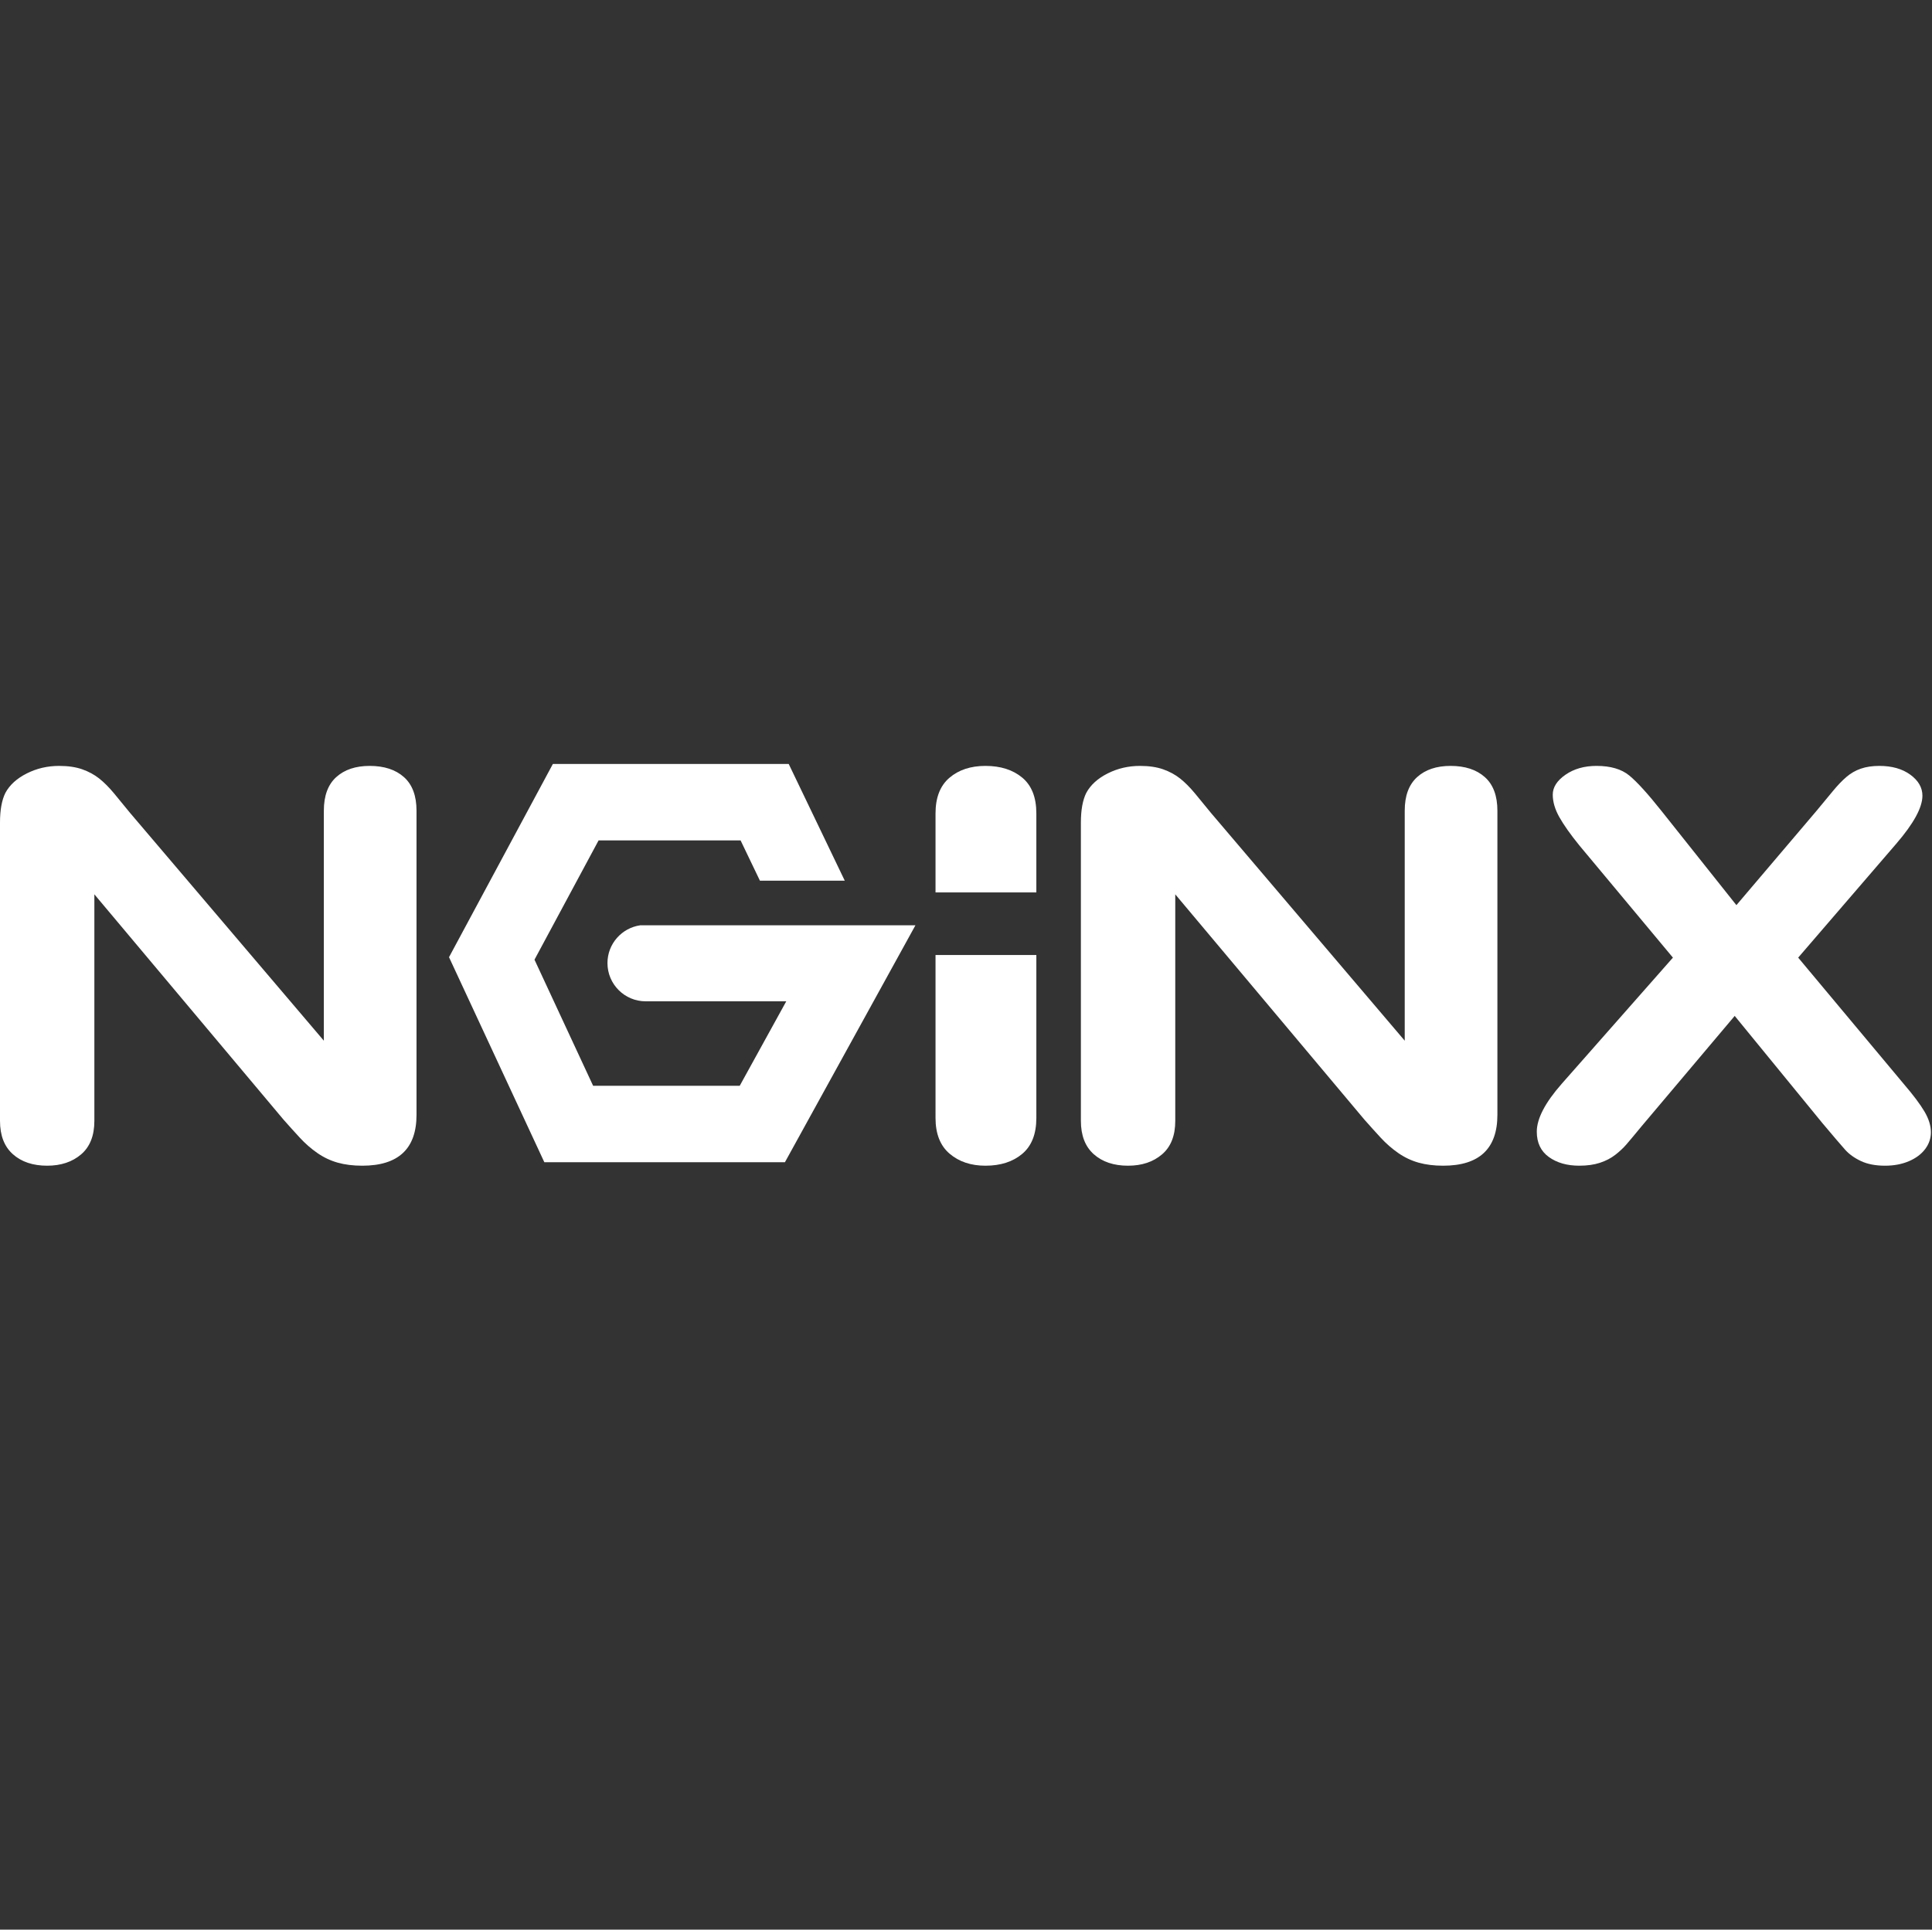 <?xml version="1.0" standalone="no"?><!DOCTYPE svg PUBLIC "-//W3C//DTD SVG 1.1//EN" "http://www.w3.org/Graphics/SVG/1.1/DTD/svg11.dtd"><svg t="1495444808729" class="icon" style="" viewBox="0 0 1025 1024" version="1.1" xmlns="http://www.w3.org/2000/svg" p-id="4916" xmlns:xlink="http://www.w3.org/1999/xlink" width="36.035" height="36"><rect x="0" y="0" width="1025" height="1024" fill="#333333" stroke="none"/><defs><style type="text/css"></style></defs><path d="M68.978 431.342l102.835 120.917L171.813 430.226c0-7.932 2.19-13.879 6.574-17.844 4.38-3.966 10.294-5.947 17.739-5.947 7.683 0 13.745 1.981 18.189 5.947 4.441 3.965 6.664 9.913 6.664 17.844l0 161.36c0 18.006-9.606 27.007-28.815 27.007-4.804 0-9.127-0.536-12.966-1.606-3.844-1.078-7.446-2.777-10.806-5.111-3.365-2.33-6.484-5.057-9.365-8.187-2.882-3.123-5.763-6.318-8.645-9.584L50.067 474.586l0 120.215c0 7.838-2.341 13.762-7.024 17.776-4.683 4.009-10.686 6.015-18.01 6.015-7.564 0-13.629-2.027-18.189-6.087-4.563-4.059-6.844-9.956-6.844-17.704L-2.3e-05 436.521c0-6.717 0.959-11.987 2.882-15.812 2.28-4.2 6.062-7.629 11.345-10.287 5.28-2.659 10.986-3.987 17.11-3.987 4.801 0 8.914 0.605 12.336 1.818 3.422 1.215 6.422 2.846 9.005 4.899 2.58 2.053 5.223 4.711 7.924 7.975C63.305 424.394 66.096 427.797 68.978 431.342z" p-id="4917" fill="#ffffff"></path><path d="M642.426 431.342 745.263 552.259 745.263 430.226c0-7.932 2.19-13.879 6.574-17.844 4.38-3.966 10.294-5.947 17.739-5.947 7.683 0 13.746 1.981 18.189 5.947 4.442 3.965 6.664 9.913 6.664 17.844l0 161.36c0 18.006-9.606 27.007-28.814 27.007-4.805 0-9.128-0.536-12.967-1.606-3.844-1.078-7.445-2.777-10.806-5.111-3.365-2.33-6.484-5.057-9.365-8.187-2.881-3.123-5.763-6.318-8.644-9.584l-100.314-119.516 0 120.215c0 7.838-2.341 13.762-7.024 17.776-4.682 4.009-10.686 6.015-18.009 6.015-7.565 0-13.629-2.027-18.19-6.087-4.563-4.059-6.844-9.956-6.844-17.704L573.451 436.521c0-6.717 0.959-11.987 2.882-15.812 2.28-4.2 6.062-7.629 11.346-10.287 5.28-2.659 10.985-3.987 17.109-3.987 4.801 0 8.915 0.605 12.337 1.818 3.422 1.215 6.422 2.846 9.005 4.899 2.58 2.053 5.223 4.711 7.924 7.975C636.753 424.394 639.545 427.797 642.426 431.342z" p-id="4918" fill="#ffffff"></path><path d="M828.481 575.21l59.072-67.036-49.706-59.619c-4.683-5.781-8.195-10.752-10.536-14.901-2.341-4.154-3.512-8.14-3.512-11.966 0-3.919 2.25-7.441 6.754-10.569 4.502-3.123 9.996-4.686 16.479-4.686 7.441 0 13.237 1.7 17.379 5.107s9.873 9.726 17.2 18.96l39.621 49.823 42.322-49.823c3.479-4.197 6.452-7.786 8.915-10.772 2.46-2.986 4.831-5.46 7.114-7.42 2.28-1.96 4.83-3.43 7.653-4.405 2.82-0.98 6.091-1.469 9.816-1.469 6.721 0 12.214 1.563 16.479 4.686 4.261 3.127 6.394 6.837 6.394 11.126 0 6.252-4.625 14.743-13.868 25.469l-52.047 60.459 56.01 67.036c5.043 5.878 8.702 10.752 10.985 14.624 2.281 3.871 3.422 7.535 3.422 10.985 0 3.266-1.022 6.252-3.062 8.958-2.041 2.706-4.924 4.851-8.644 6.437-3.725 1.585-7.924 2.377-12.606 2.377-5.043 0-9.308-0.818-12.787-2.45-3.482-1.628-6.303-3.659-8.464-6.087-2.161-2.424-6.185-7.137-12.067-14.135l-46.464-56.816-49.347 58.495c-3.844 4.668-6.574 7.932-8.195 9.797-1.621 1.869-3.573 3.688-5.853 5.456-2.283 1.775-4.986 3.174-8.105 4.2-3.123 1.026-6.787 1.538-10.985 1.538-6.484 0-11.858-1.538-16.119-4.618-4.265-3.079-6.394-7.557-6.394-13.435C815.334 593.637 819.713 585.194 828.481 575.21z" p-id="4919" fill="#ffffff"></path><path d="M549.821 473.578l0-41.956c0-8.489-2.494-14.811-7.475-18.96-4.985-4.154-11.497-6.228-19.54-6.228-7.806 0-14.171 2.097-19.091 6.295-4.924 4.2-7.384 10.496-7.384 18.892l0 41.956L549.821 473.578z" p-id="4920" fill="#ffffff"></path><path d="M496.332 506.773l0 86.49c0 8.396 2.489 14.718 7.474 18.964 4.981 4.243 11.314 6.365 19.001 6.365 8.042 0 14.556-2.097 19.54-6.295 4.981-4.2 7.475-10.543 7.475-19.033l0-86.49L496.332 506.773z" p-id="4921" fill="#ffffff"></path><path d="M339.67 491.018c-9.823 1.408-17.387 9.84-17.387 20.056 0 11.202 9.084 20.286 20.286 20.286l74.571 0-24.681 44.816-77.788 0-31.102-66.913 34.002-63.282 75.345 0 10.262 21.374 45.006 0-29.738-61.946L293.316 405.408l-55.095 102.536 50.568 108.804 127.645 0 69.24-125.73L339.67 491.019z" p-id="4922" fill="#ffffff"></path></svg>